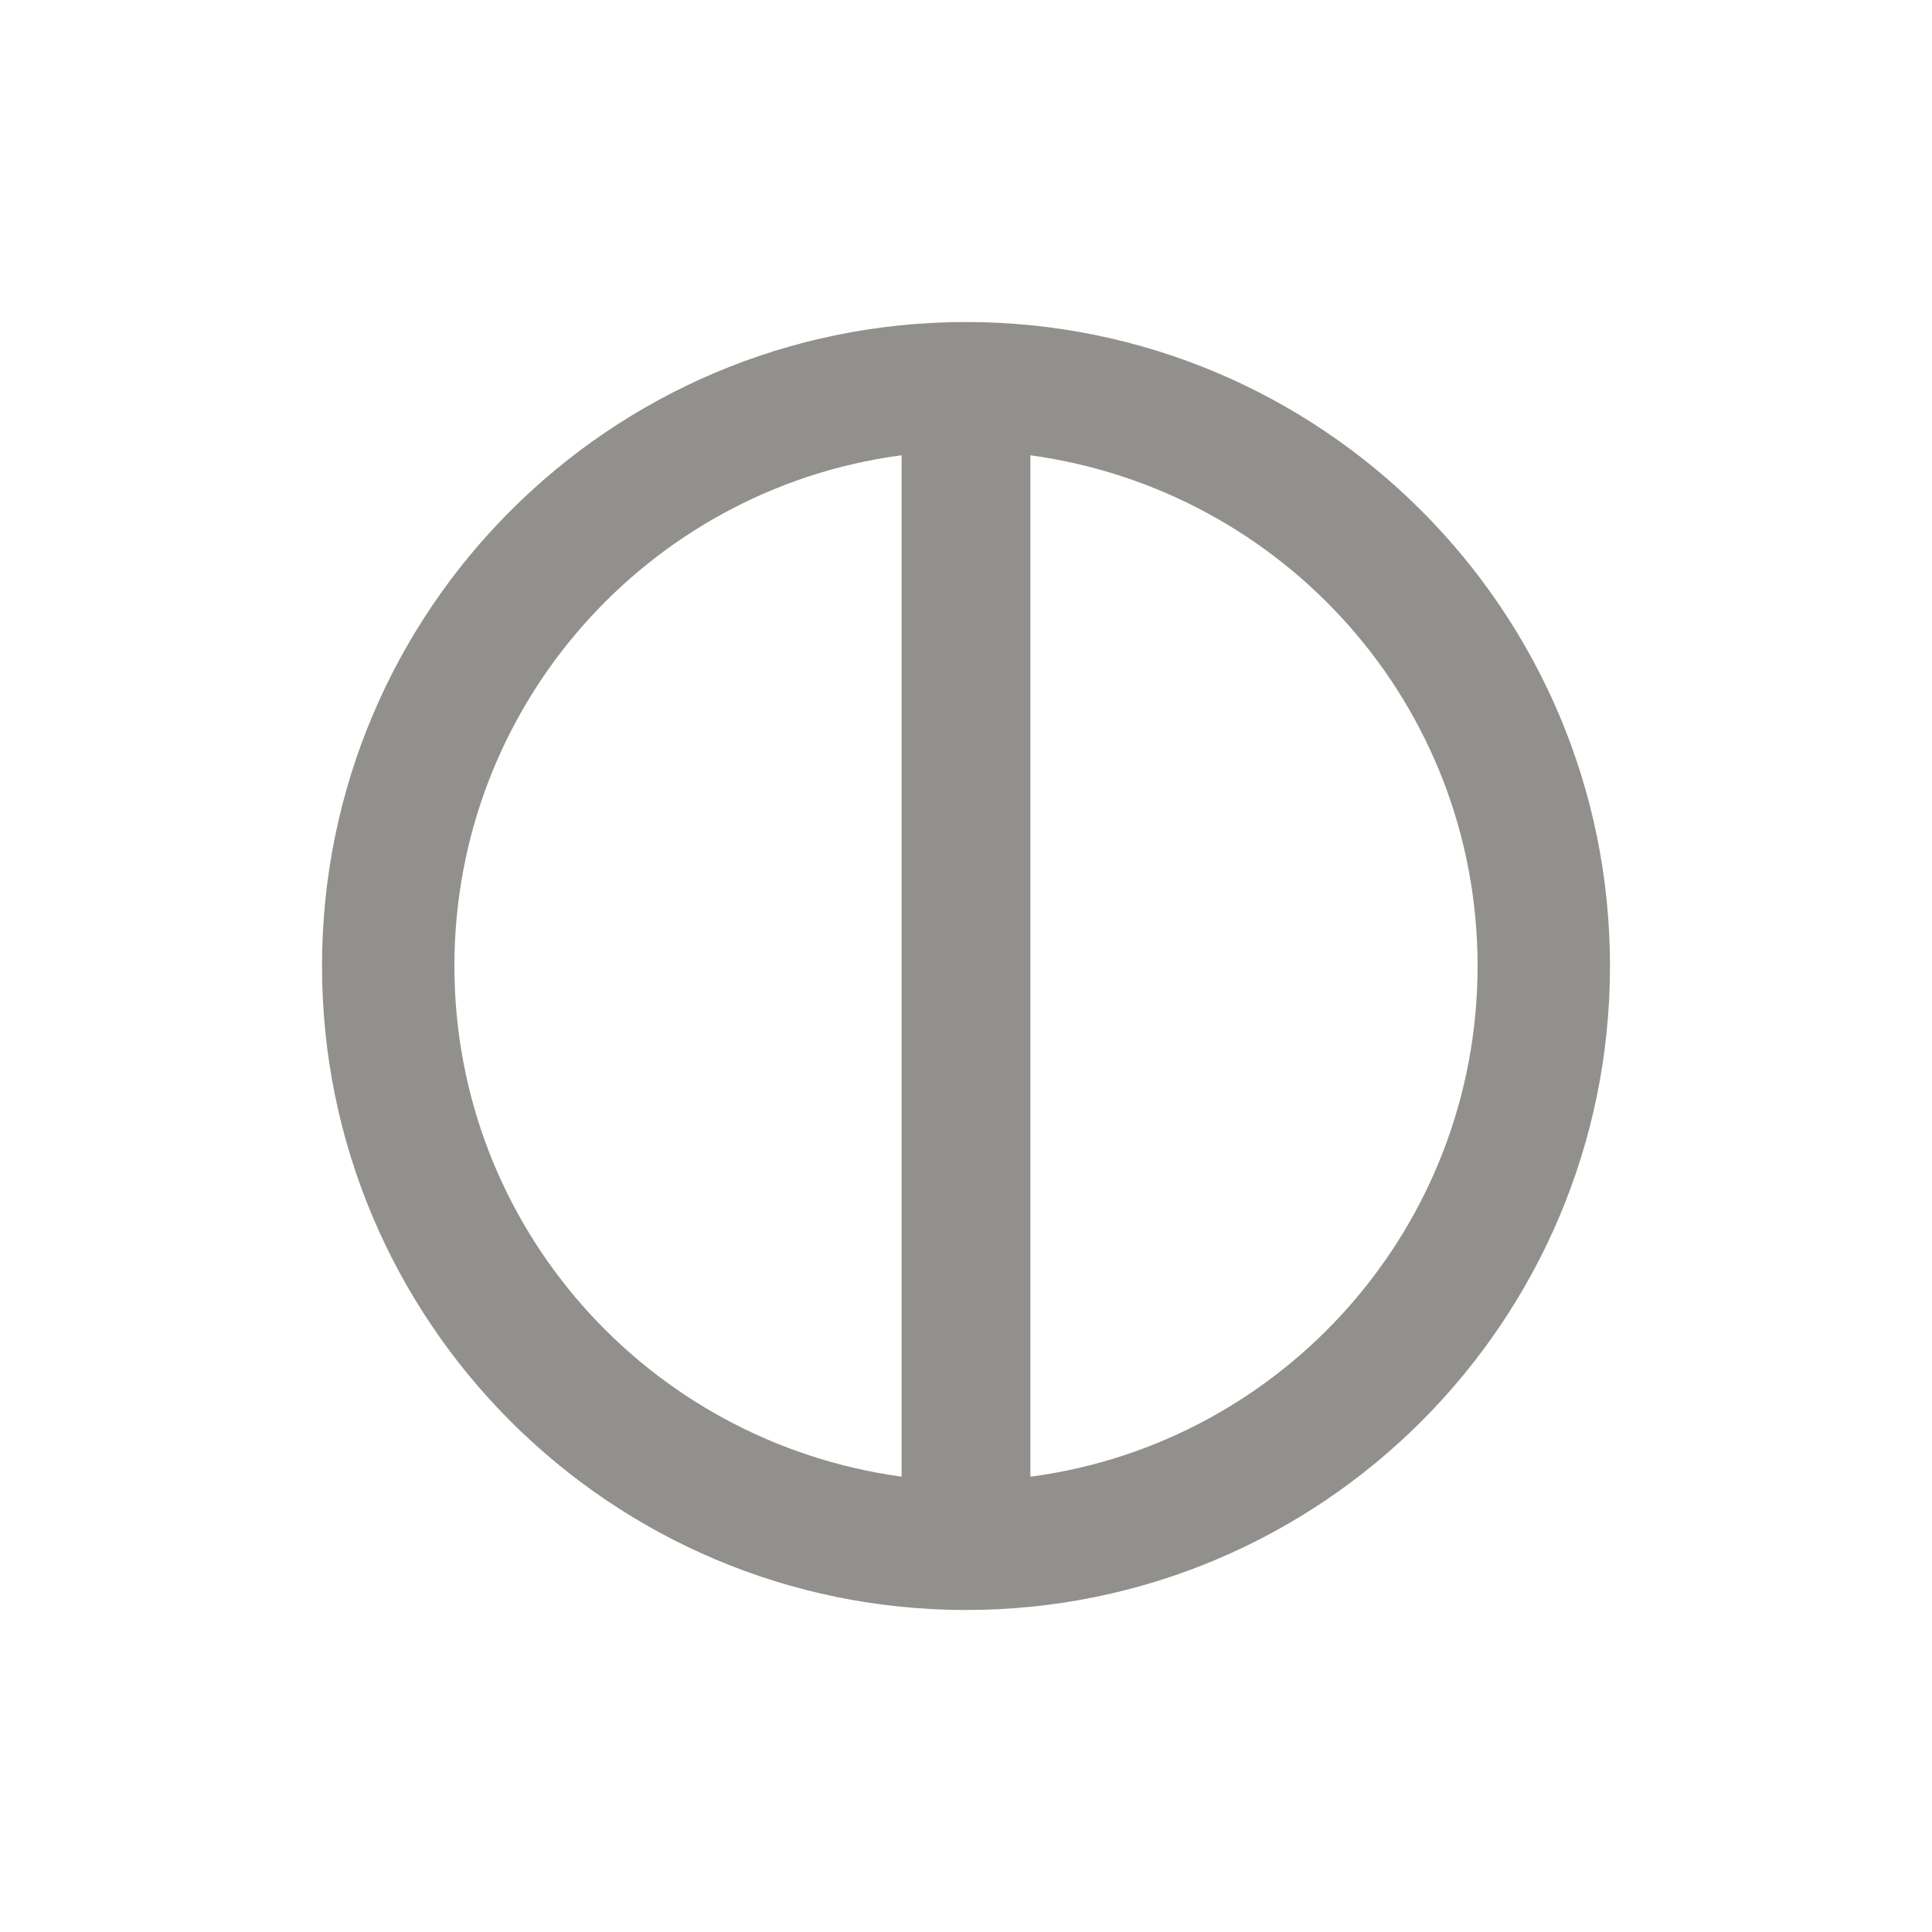 <!-- Generated by IcoMoon.io -->
<svg version="1.1" xmlns="http://www.w3.org/2000/svg" width="40" height="40" viewBox="0 0 40 40">
<title>adjust</title>
<path fill="#91908d" d="M20 6.667c-7.364 0-13.333 5.97-13.333 13.333s5.97 13.333 13.333 13.333c7.364 0 13.333-5.97 13.333-13.333v0c0-7.364-5.97-13.333-13.333-13.333v0zM18.667 30.573c-5.254-0.72-9.259-5.179-9.259-10.573s4.005-9.854 9.203-10.567l0.056-0.006zM21.333 30.573v-21.147c5.254 0.72 9.259 5.179 9.259 10.573s-4.005 9.854-9.203 10.567l-0.056 0.006z"></path>
</svg>
